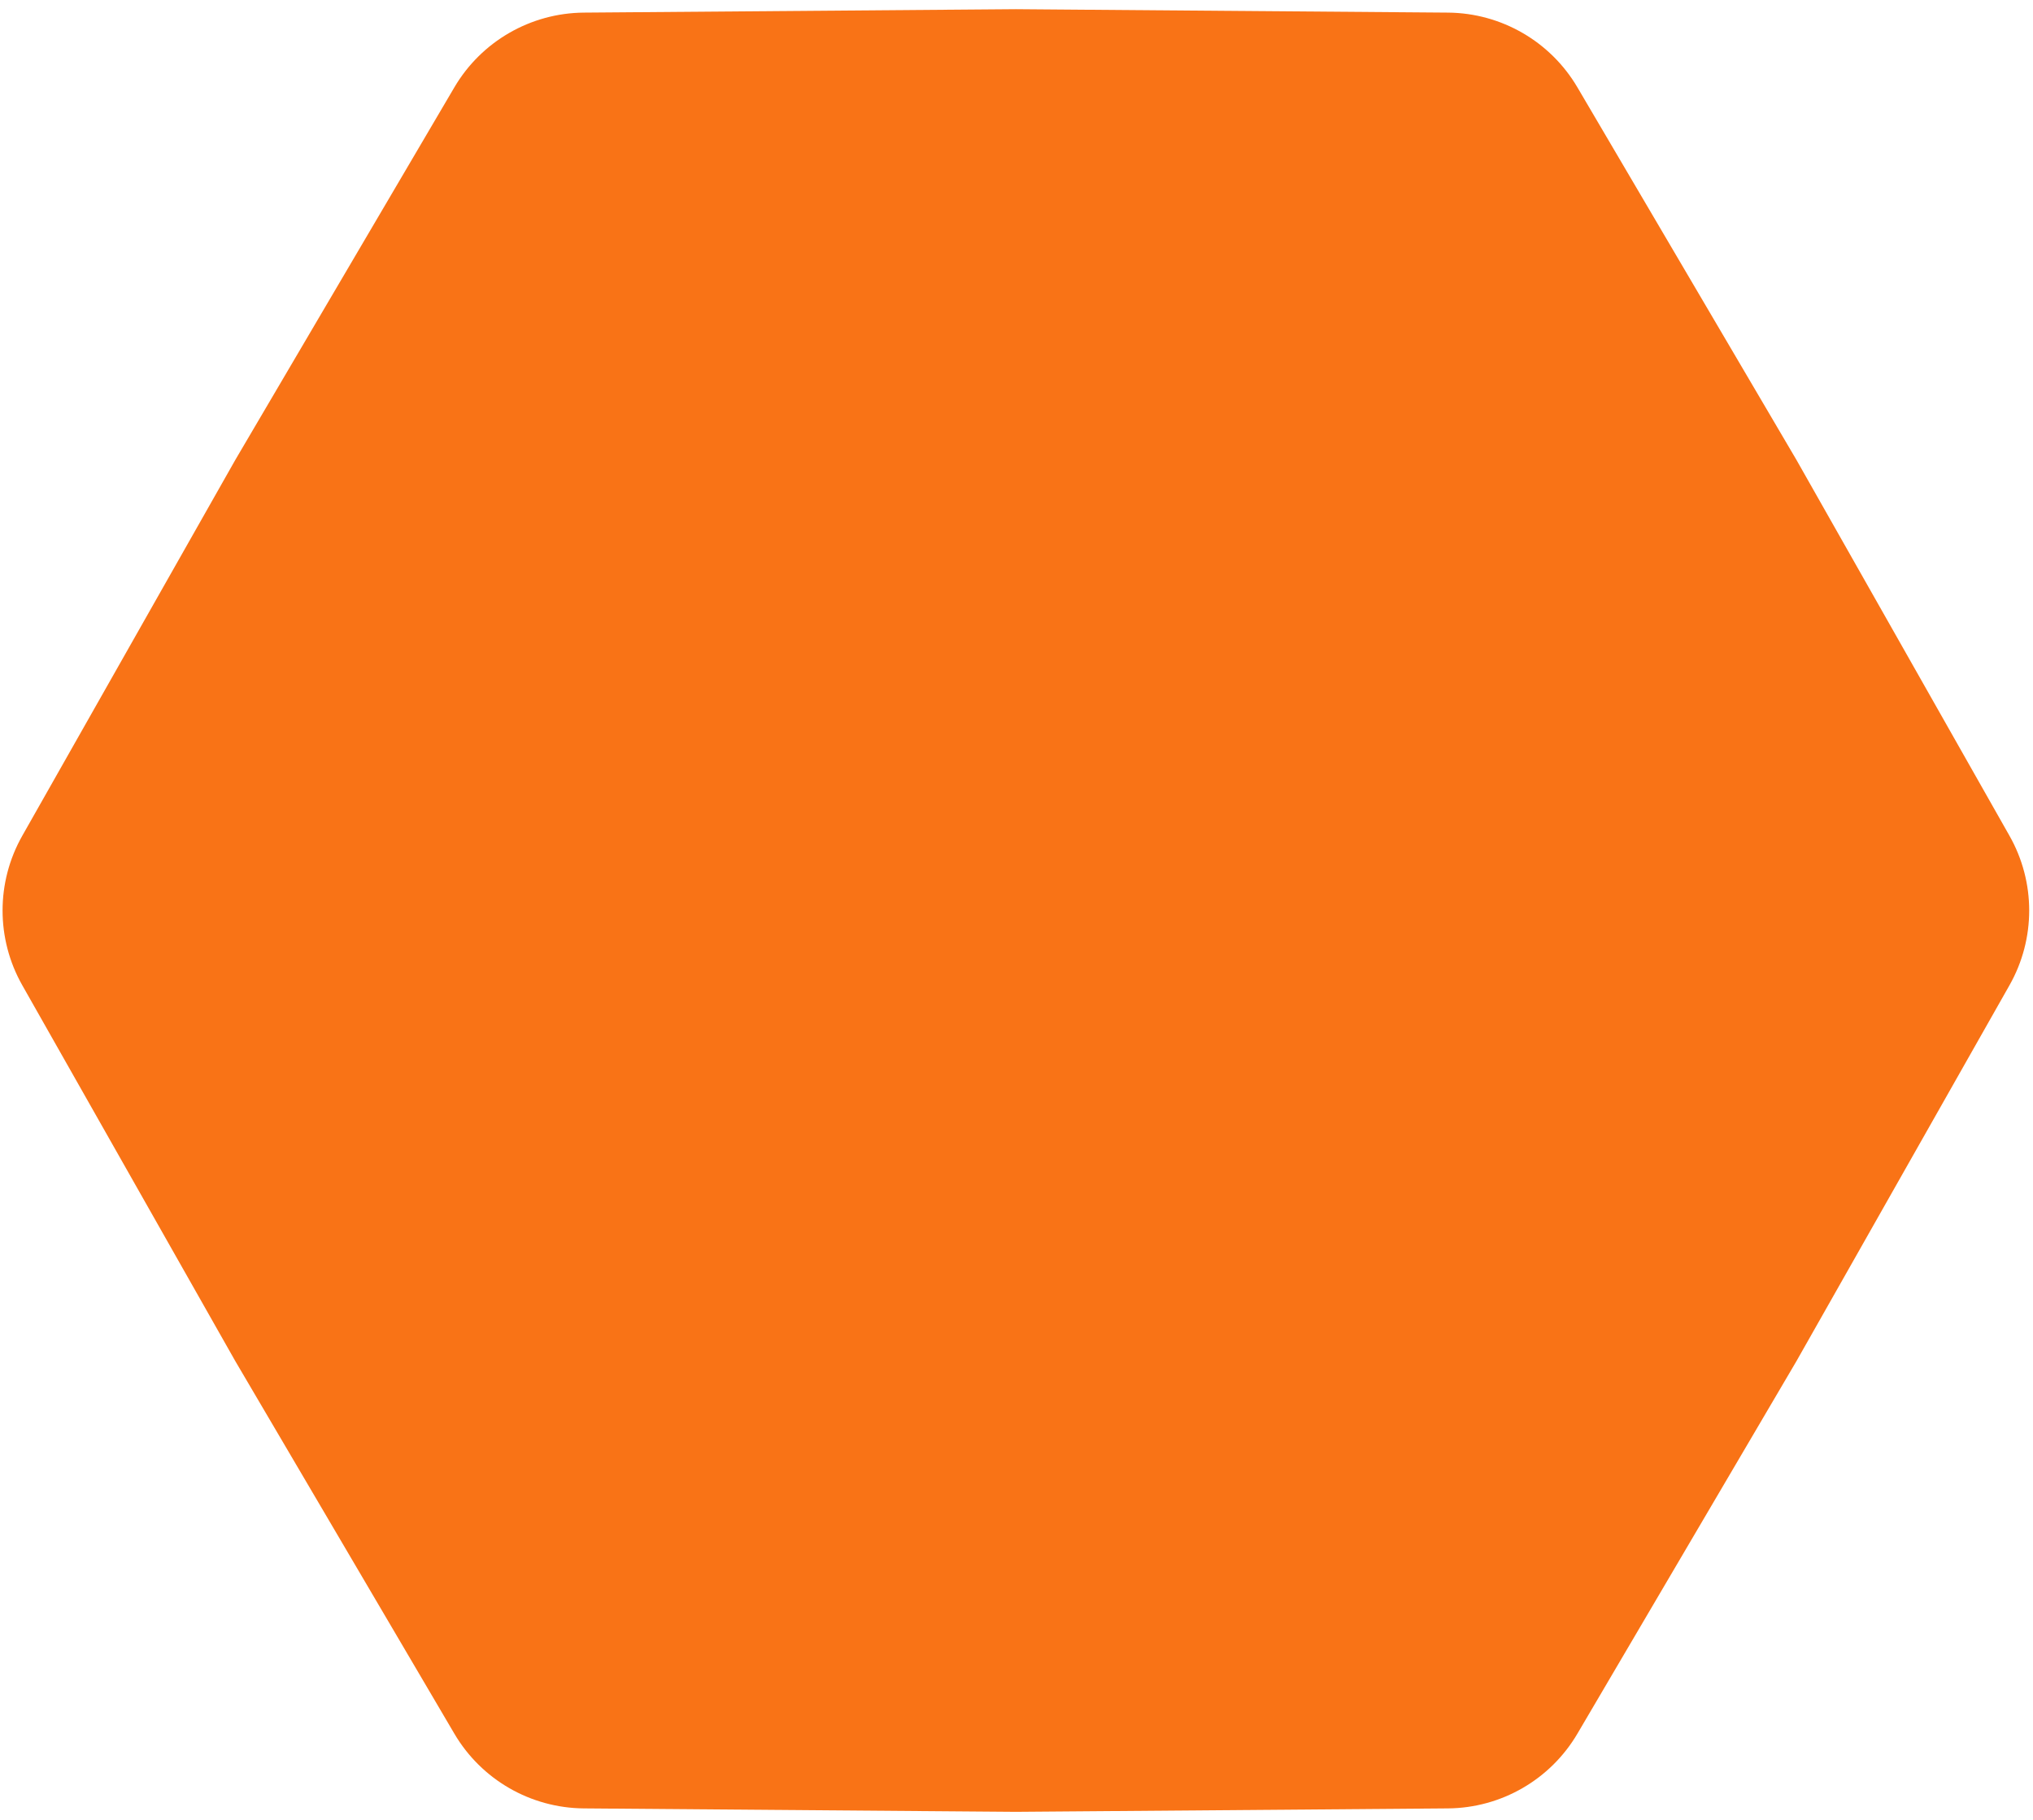 <svg width="191" height="171" viewBox="0 0 191 171" fill="none" xmlns="http://www.w3.org/2000/svg">
<path id="Star 6" d="M188.79 78.516C191.26 82.873 191.26 88.206 188.79 92.563L168.774 127.878L148.199 162.87C145.661 167.187 141.041 169.854 136.033 169.893L95.442 170.216L54.851 169.893C49.843 169.854 45.223 167.187 42.685 162.87L22.11 127.878L2.094 92.563C-0.376 88.206 -0.376 82.873 2.094 78.516L22.11 43.201L42.685 8.209C45.223 3.892 49.843 1.225 54.851 1.185L95.442 0.863L136.033 1.185C141.041 1.225 145.661 3.892 148.199 8.209L168.774 43.201L188.79 78.516Z" fill="url(#paint0_linear_548_2575)"/>
<defs>
<linearGradient id="paint0_linear_548_2575" x1="192.771" y1="85.54" x2="-1.888" y2="85.54" gradientUnits="userSpaceOnUse">
<stop stop-color="#F97316"/>
</linearGradient>
</defs>
</svg>
